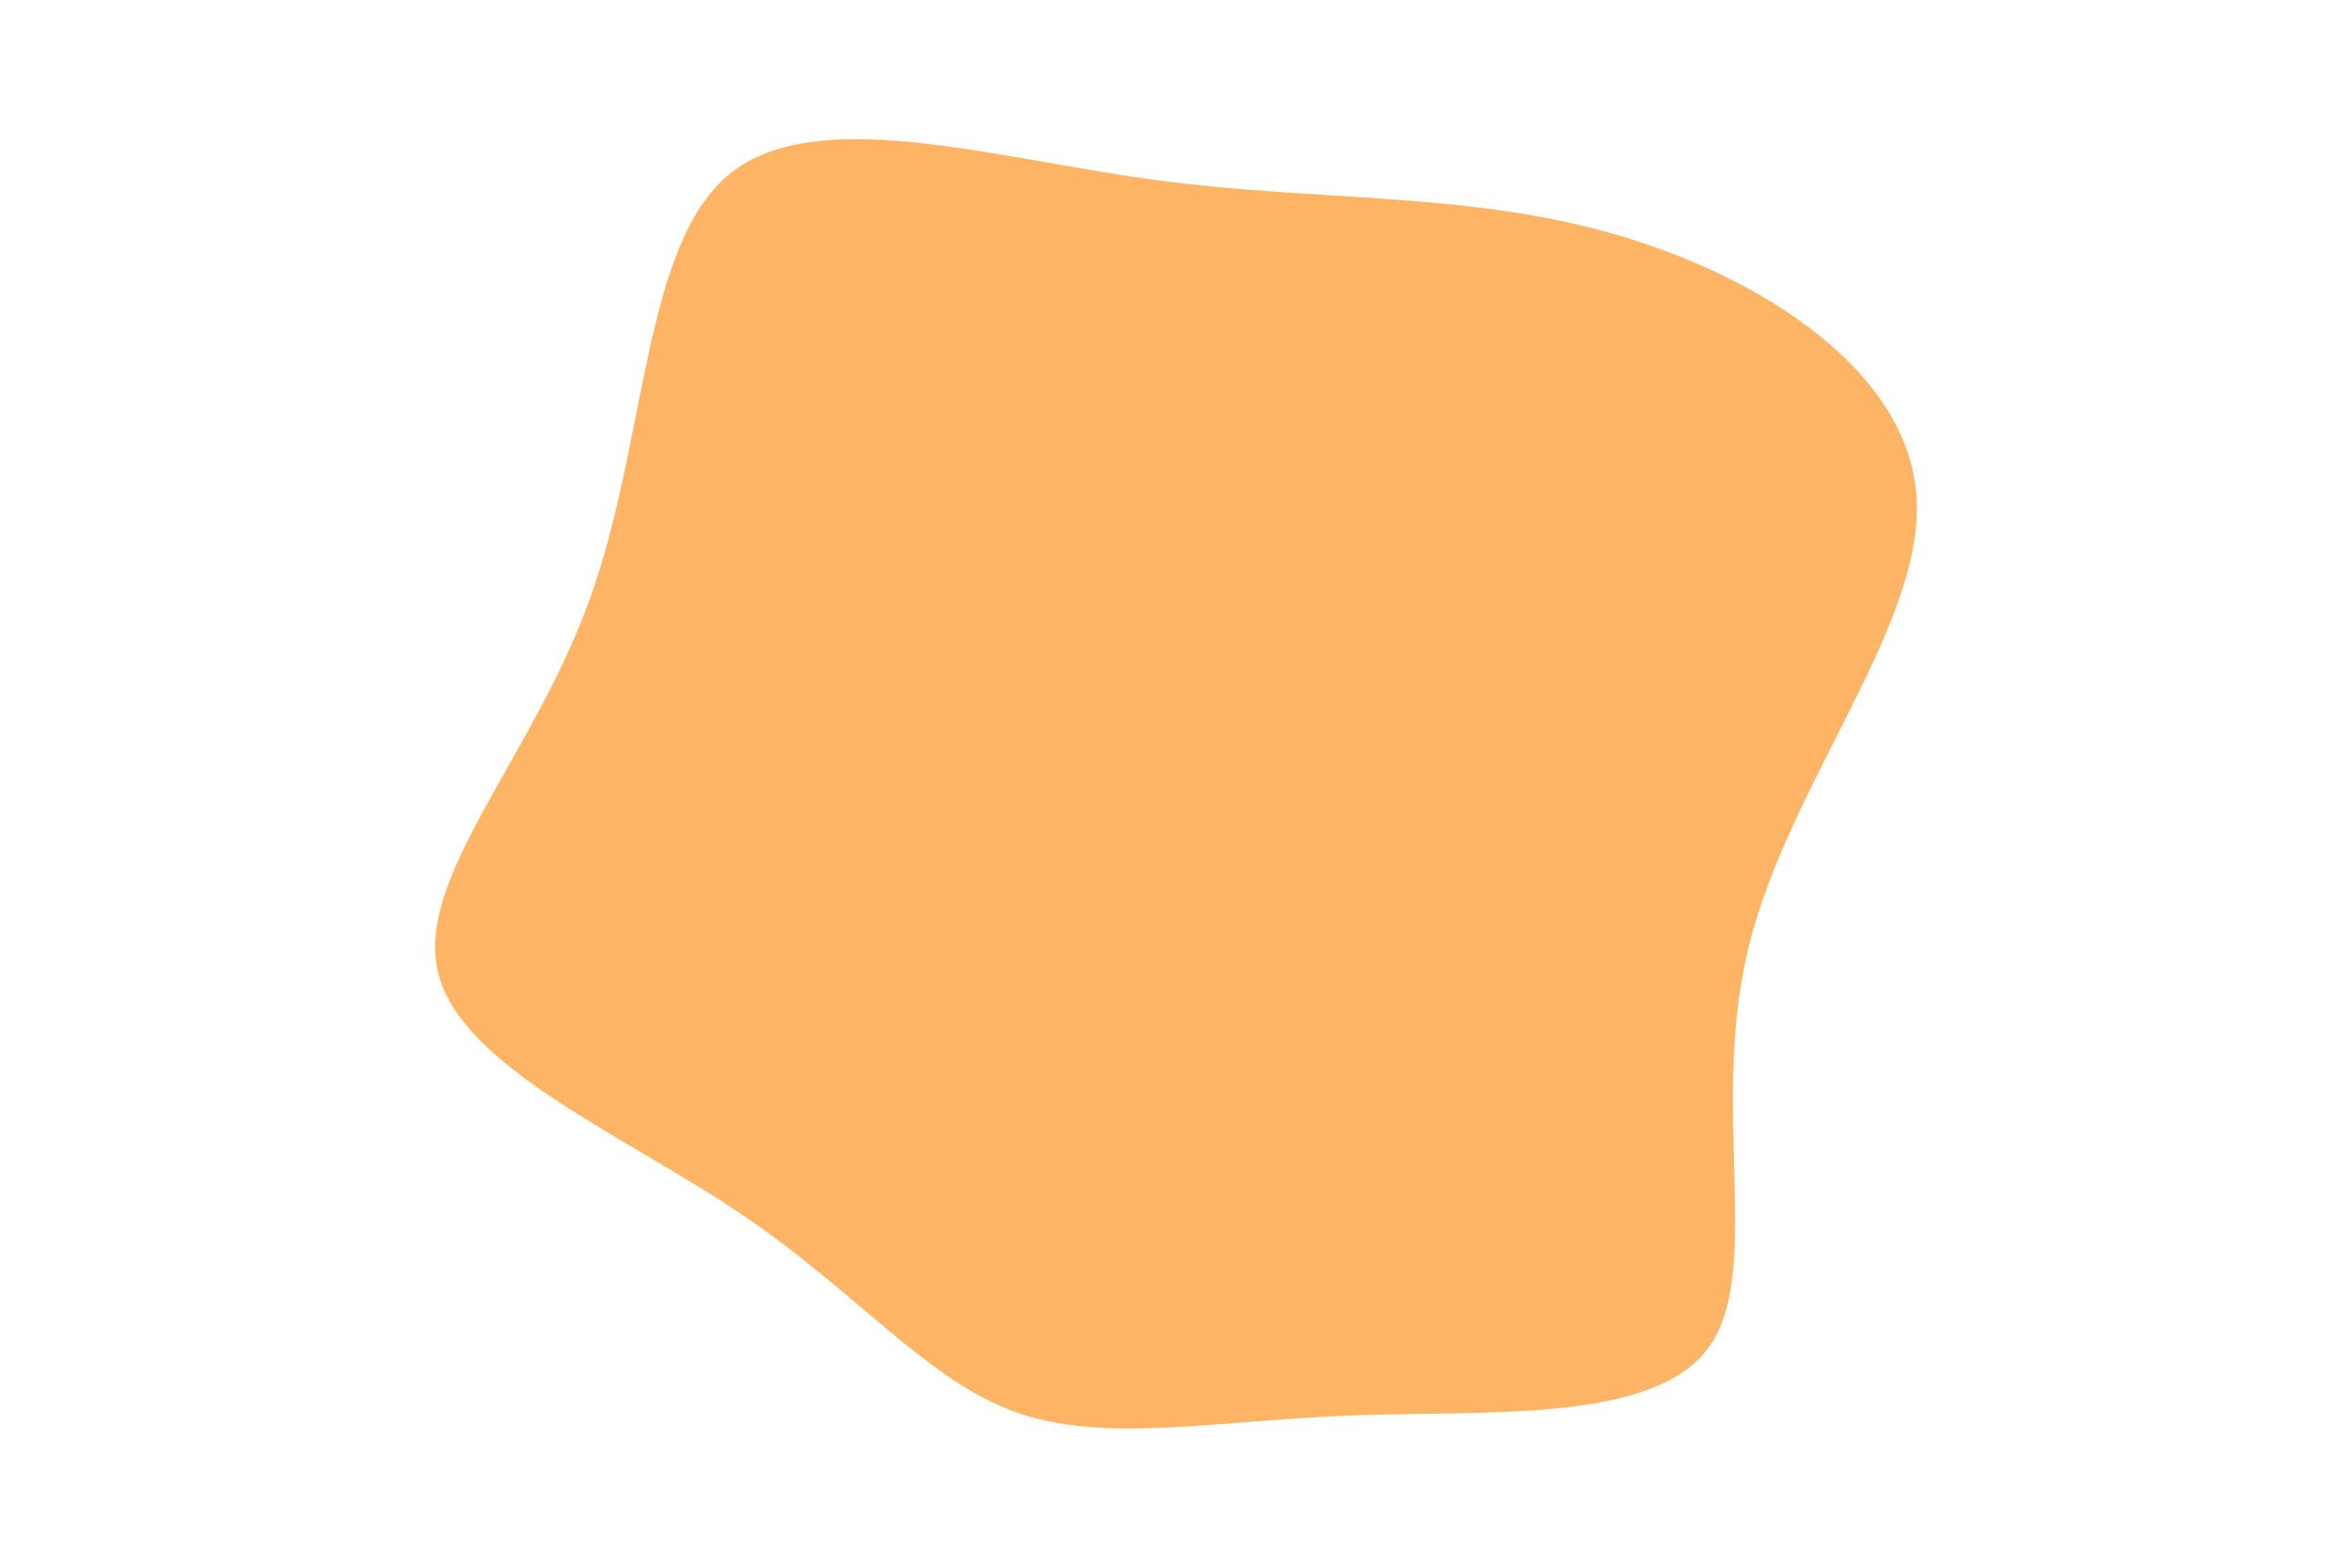 <svg id="visual" viewBox="0 0 900 600" width="900" height="600" xmlns="http://www.w3.org/2000/svg" xmlns:xlink="http://www.w3.org/1999/xlink" version="1.1"><g transform="translate(447.314 334.252)"><path d="M170.2 -244.7C226.9 -228.5 283.6 -191.9 286.1 -143.3C288.7 -94.7 237.1 -34 221.9 27.8C206.6 89.6 227.6 152.5 206.5 181.5C185.4 210.5 122.1 205.5 69.6 207.5C17 209.5 -24.9 218.4 -59 206.1C-93.1 193.7 -119.5 160.1 -164 130.2C-208.4 100.2 -271 74.1 -279.7 37.9C-288.5 1.8 -243.4 -44.4 -221.6 -105C-199.8 -165.5 -201.3 -240.5 -168.2 -267.6C-135.2 -294.6 -67.6 -273.8 -5.4 -265.4C56.8 -257 113.5 -261 170.2 -244.7" fill="#FDB565"></path></g></svg>